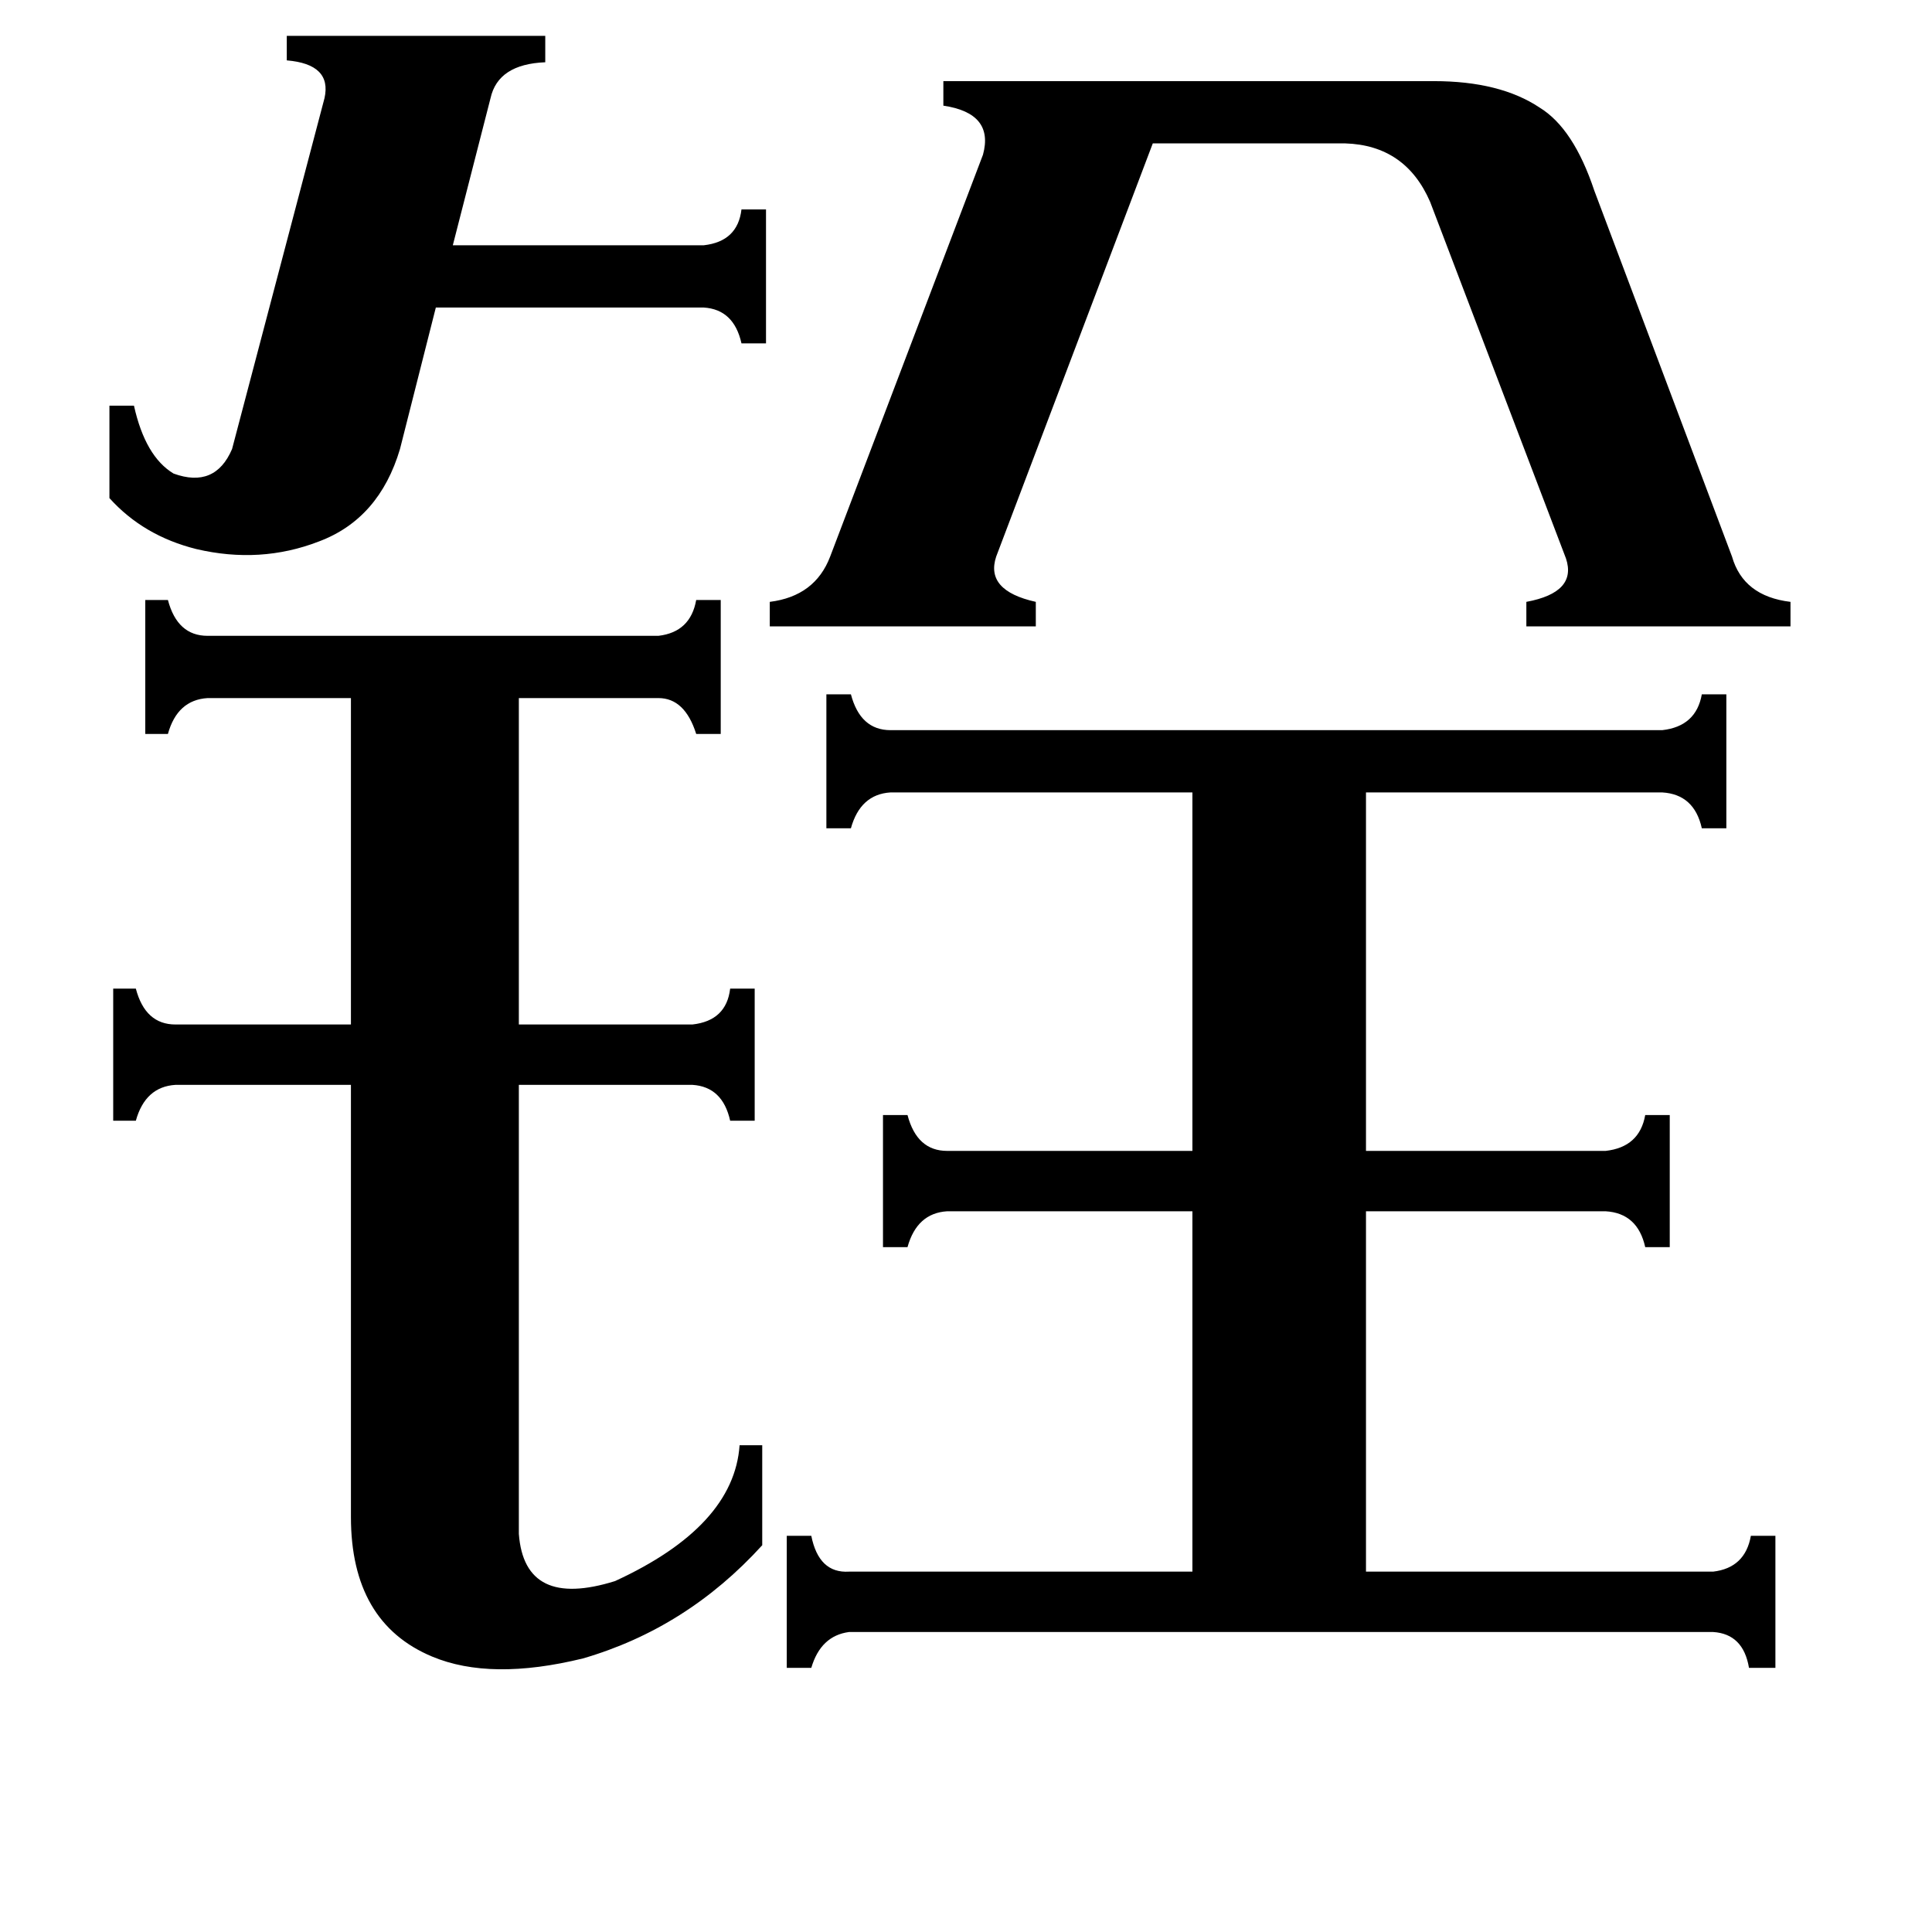 <svg xmlns="http://www.w3.org/2000/svg" viewBox="0 -800 1024 1024">
	<path fill="#000000" d="M58 -585H71Q77 -558 92 -549Q114 -541 123 -562L172 -748Q176 -766 152 -768V-781H289V-767Q264 -766 260 -748L240 -670H373Q391 -672 393 -689H406V-618H393Q389 -636 373 -637H231L212 -562Q201 -525 169 -513Q138 -501 104 -509Q76 -516 58 -536ZM528 -505Q522 -487 549 -481V-468H408V-481Q432 -484 440 -505L521 -718Q527 -740 500 -744V-757H760Q795 -757 816 -743Q834 -732 845 -699L918 -505Q924 -484 949 -481V-468H809V-481Q836 -486 830 -504L758 -693Q745 -723 713 -724H611ZM275 13Q278 53 326 38Q389 9 392 -34H404V19Q364 63 309 79Q260 91 229 78Q186 60 186 4V-225H93Q77 -224 72 -206H60V-276H72Q77 -257 93 -257H186V-430H110Q94 -429 89 -411H77V-482H89Q94 -463 110 -463H349Q366 -465 369 -482H382V-411H369Q363 -430 349 -430H275V-257H367Q385 -259 387 -276H400V-206H387Q383 -224 367 -225H275ZM908 33Q925 31 928 14H941V84H927Q924 66 908 65H450Q435 67 430 84H417V14H430Q434 34 450 33H632V-158H502Q486 -157 481 -139H468V-209H481Q486 -190 502 -190H632V-380H472Q456 -379 451 -361H438V-432H451Q456 -413 472 -413H881Q899 -415 902 -432H915V-361H902Q898 -379 881 -380H724V-190H851Q869 -192 872 -209H885V-139H872Q868 -157 851 -158H724V33Z"/>
</svg>